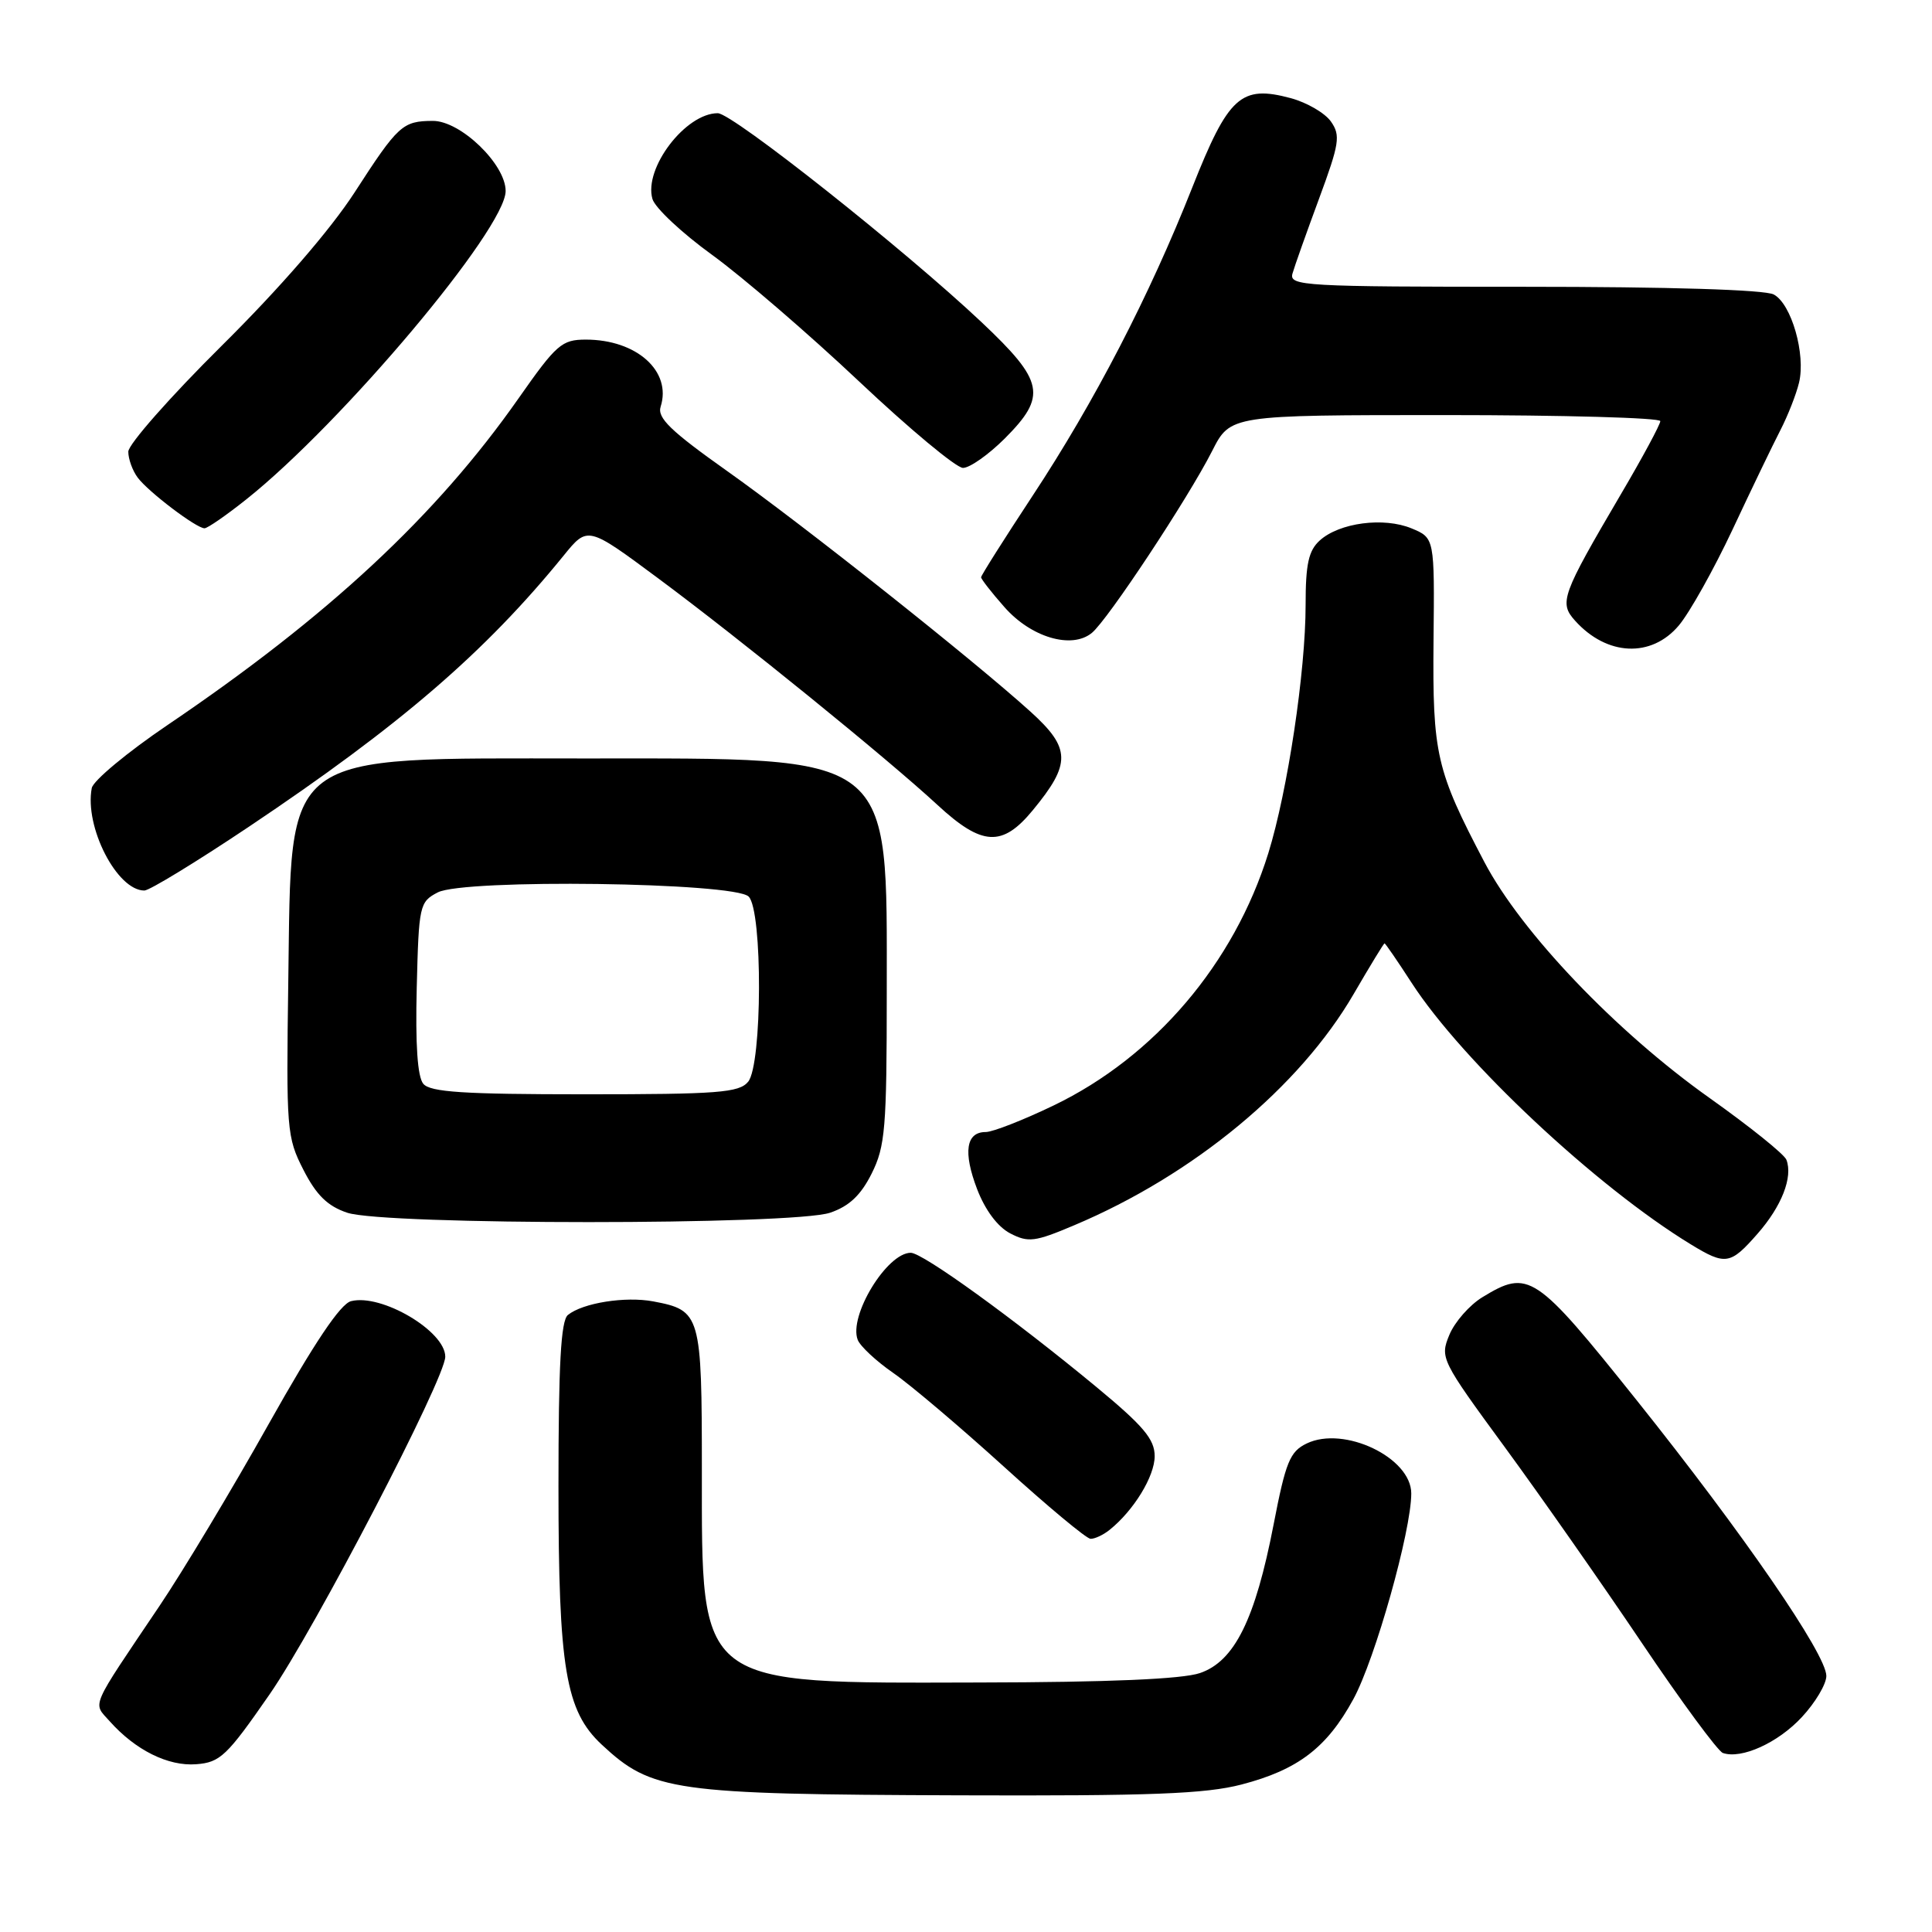 <?xml version="1.0" encoding="UTF-8" standalone="no"?>
<!DOCTYPE svg PUBLIC "-//W3C//DTD SVG 1.1//EN" "http://www.w3.org/Graphics/SVG/1.1/DTD/svg11.dtd" >
<svg xmlns="http://www.w3.org/2000/svg" xmlns:xlink="http://www.w3.org/1999/xlink" version="1.1" viewBox="0 0 256 256">
 <g >
 <path fill="currentColor"
d=" M 164.50 236.46 C 171.99 234.51 175.82 231.58 179.33 225.14 C 182.22 219.83 187.00 202.85 187.00 197.89 C 187.00 193.14 178.09 188.88 173.14 191.27 C 170.92 192.34 170.36 193.71 168.76 202.00 C 166.32 214.60 163.58 220.13 159.00 221.69 C 156.66 222.49 146.93 222.91 129.72 222.94 C 92.12 223.03 93.01 223.71 93.00 194.82 C 93.00 174.13 92.85 173.63 86.55 172.44 C 82.85 171.75 77.23 172.64 75.25 174.24 C 74.32 174.99 74.00 180.79 74.00 196.94 C 74.00 221.08 74.94 226.70 79.73 231.17 C 86.37 237.36 89.15 237.76 127.04 237.89 C 152.50 237.98 159.72 237.70 164.50 236.46 Z  M 35.73 224.50 C 41.76 215.79 59.00 182.65 59.00 179.77 C 59.00 176.38 50.55 171.39 46.52 172.41 C 45.11 172.76 41.65 177.92 35.59 188.71 C 30.72 197.40 24.20 208.25 21.11 212.83 C 11.81 226.64 12.28 225.54 14.53 228.07 C 17.94 231.90 22.28 234.06 26.00 233.77 C 29.18 233.53 30.07 232.67 35.73 224.50 Z  M 238.75 227.53 C 240.54 225.61 242.00 223.15 242.00 222.07 C 242.00 219.21 231.02 203.25 216.86 185.53 C 203.43 168.73 202.56 168.14 196.42 171.89 C 194.73 172.92 192.76 175.16 192.05 176.87 C 190.79 179.92 190.93 180.21 199.38 191.74 C 204.12 198.21 212.29 209.88 217.54 217.68 C 222.79 225.48 227.63 232.05 228.29 232.28 C 230.76 233.13 235.60 230.93 238.75 227.53 Z  M 147.02 202.72 C 150.22 200.16 153.00 195.62 153.00 192.95 C 153.00 190.70 151.52 188.95 145.25 183.76 C 134.32 174.72 122.26 166.00 120.68 166.00 C 117.53 166.00 112.43 174.35 113.65 177.53 C 113.97 178.37 116.10 180.36 118.37 181.93 C 120.64 183.50 127.22 189.08 133.00 194.32 C 138.78 199.57 143.95 203.88 144.50 203.90 C 145.05 203.92 146.19 203.39 147.02 202.72 Z  M 232.88 163.48 C 236.08 159.84 237.59 155.98 236.71 153.68 C 236.43 152.94 231.86 149.28 226.57 145.52 C 214.16 136.73 201.60 123.57 196.69 114.23 C 190.30 102.06 189.81 99.94 189.95 84.89 C 190.09 71.28 190.09 71.28 187.03 70.01 C 183.35 68.49 177.48 69.26 174.88 71.61 C 173.39 72.96 173.00 74.73 173.00 80.16 C 173.00 88.96 170.62 104.79 168.06 113.05 C 163.51 127.68 152.99 140.04 139.61 146.48 C 135.58 148.42 131.54 150.00 130.61 150.00 C 128.00 150.00 127.60 152.66 129.47 157.56 C 130.54 160.35 132.19 162.56 133.86 163.43 C 136.25 164.67 137.13 164.56 142.30 162.37 C 158.14 155.70 172.20 144.06 179.38 131.69 C 181.52 128.01 183.35 125.00 183.46 125.00 C 183.57 125.00 185.19 127.36 187.06 130.25 C 193.80 140.65 211.53 157.26 224.05 164.89 C 228.64 167.69 229.28 167.59 232.88 163.48 Z  M 110.00 160.69 C 112.52 159.83 114.06 158.38 115.50 155.50 C 117.30 151.90 117.50 149.50 117.50 131.50 C 117.50 99.47 118.83 100.50 77.50 100.50 C 36.83 100.50 38.65 99.14 38.20 129.95 C 37.92 149.72 37.99 150.67 40.20 155.00 C 41.91 158.35 43.39 159.81 46.00 160.69 C 50.87 162.35 105.13 162.35 110.00 160.69 Z  M 32.93 109.58 C 53.03 96.12 64.28 86.43 74.70 73.60 C 77.87 69.70 77.87 69.70 87.17 76.60 C 98.09 84.70 117.50 100.45 124.21 106.65 C 130.12 112.12 132.81 112.27 136.85 107.36 C 141.94 101.19 141.90 99.15 136.57 94.32 C 129.07 87.52 106.51 69.62 96.37 62.43 C 88.85 57.10 87.06 55.37 87.54 53.88 C 89.03 49.19 84.36 45.00 77.63 45.00 C 74.44 45.00 73.73 45.62 68.72 52.77 C 57.82 68.33 43.52 81.64 22.20 96.07 C 16.87 99.68 12.35 103.44 12.16 104.42 C 11.17 109.56 15.50 118.00 19.13 118.00 C 19.80 118.00 26.01 114.21 32.93 109.58 Z  M 222.45 82.88 C 223.89 81.17 227.10 75.43 229.59 70.13 C 232.07 64.83 234.92 58.92 235.91 57.00 C 236.90 55.08 238.01 52.25 238.38 50.71 C 239.29 46.96 237.38 40.27 235.03 39.02 C 233.86 38.39 221.17 38.00 201.95 38.00 C 172.73 38.00 170.80 37.89 171.26 36.25 C 171.53 35.29 173.12 30.82 174.78 26.33 C 177.48 19.02 177.65 17.95 176.36 16.11 C 175.57 14.98 173.18 13.59 171.05 13.01 C 164.42 11.23 162.78 12.72 157.97 24.87 C 152.31 39.19 145.01 53.28 136.80 65.73 C 133.06 71.41 130.00 76.25 130.00 76.49 C 130.00 76.73 131.38 78.51 133.08 80.43 C 136.61 84.46 142.01 86.06 144.68 83.86 C 146.78 82.14 157.42 66.05 160.62 59.75 C 163.03 55.00 163.03 55.00 191.52 55.00 C 207.18 55.00 220.00 55.36 220.00 55.80 C 220.00 56.24 217.64 60.63 214.74 65.55 C 206.91 78.89 206.56 79.86 208.71 82.25 C 212.92 86.93 218.81 87.20 222.45 82.88 Z  M 32.66 66.15 C 45.38 56.02 67.00 30.31 67.00 25.31 C 67.00 21.76 61.02 16.00 57.35 16.02 C 53.34 16.04 52.76 16.56 46.97 25.52 C 43.75 30.48 37.11 38.15 29.40 45.79 C 22.58 52.55 17.00 58.88 17.00 59.85 C 17.00 60.82 17.56 62.37 18.25 63.29 C 19.67 65.19 26.02 70.00 27.10 70.00 C 27.50 70.00 30.00 68.27 32.66 66.15 Z  M 133.12 58.12 C 138.76 52.47 138.38 50.54 130.06 42.69 C 119.89 33.10 97.05 15.00 95.11 15.00 C 90.84 15.00 85.28 22.29 86.45 26.36 C 86.79 27.54 90.36 30.88 94.38 33.79 C 98.40 36.71 107.15 44.24 113.83 50.54 C 120.51 56.84 126.71 62.00 127.60 62.00 C 128.50 62.00 130.98 60.25 133.12 58.12 Z  M 56.09 143.61 C 55.32 142.69 55.03 138.38 55.22 130.88 C 55.49 119.94 55.59 119.51 58.00 118.25 C 61.49 116.43 97.31 116.91 99.20 118.80 C 101.07 120.67 101.01 141.08 99.13 143.34 C 97.93 144.79 95.14 145.00 77.50 145.00 C 61.41 145.00 57.01 144.71 56.09 143.61 Z "/>
</g>
</svg>